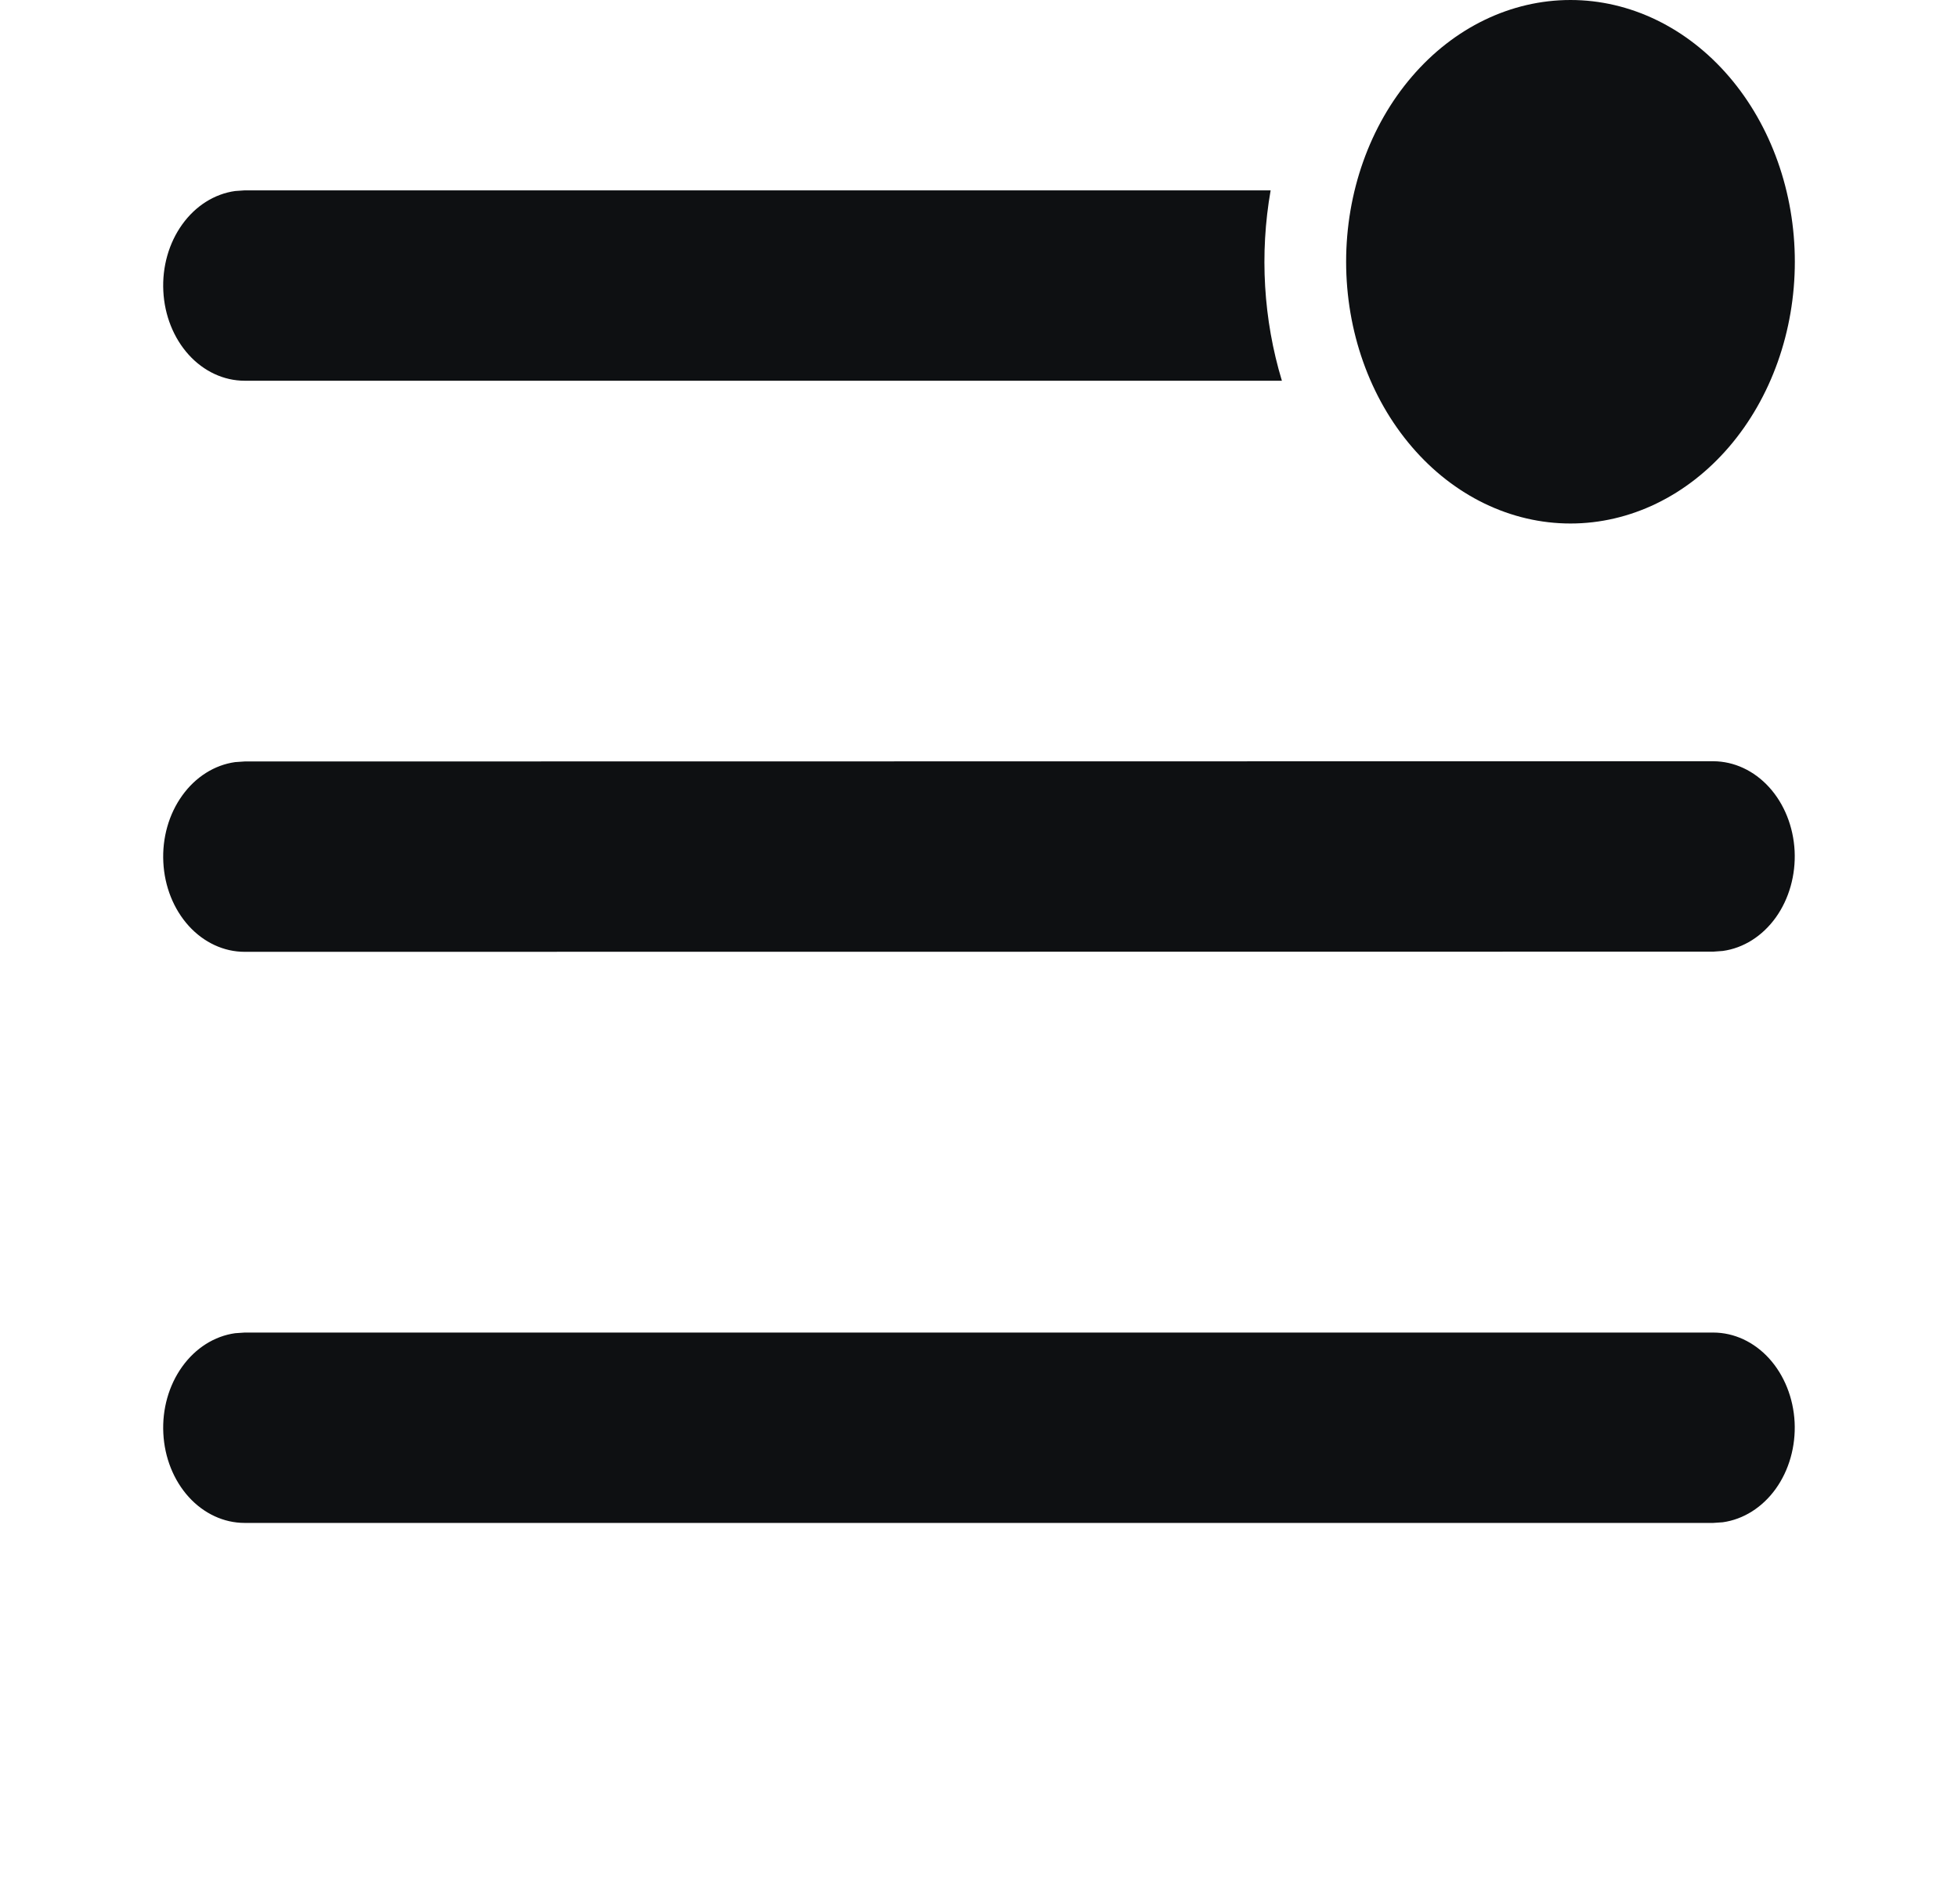 <svg width="36" height="35" viewBox="0 0 36 35" fill="none" xmlns="http://www.w3.org/2000/svg">
<path d="M28.875 9.625C29.969 9.625 31.018 9.118 31.792 8.215C32.565 7.313 33 6.089 33 4.812C33 3.536 32.565 2.312 31.792 1.41C31.018 0.507 29.969 0 28.875 0C27.781 0 26.731 0.507 25.958 1.41C25.184 2.312 24.75 3.536 24.75 4.812C24.75 6.089 25.184 7.313 25.958 8.215C26.731 9.118 27.781 9.625 28.875 9.625ZM23.569 7C23.229 5.877 23.157 4.667 23.362 3.5H4.498L4.323 3.512C3.943 3.565 3.595 3.785 3.35 4.127C3.104 4.469 2.98 4.907 3.003 5.353C3.025 5.798 3.192 6.216 3.47 6.523C3.748 6.829 4.116 7 4.498 7H23.569ZM31.5 24.5H4.498L4.323 24.512C3.943 24.565 3.595 24.785 3.35 25.127C3.104 25.469 2.98 25.907 3.003 26.353C3.025 26.798 3.192 27.216 3.47 27.523C3.748 27.829 4.116 28 4.498 28H31.5L31.675 27.988C32.055 27.935 32.403 27.715 32.649 27.373C32.894 27.031 33.018 26.593 32.996 26.147C32.973 25.702 32.806 25.284 32.528 24.977C32.25 24.671 31.882 24.5 31.5 24.5ZM4.498 14L31.5 13.996C31.882 13.997 32.25 14.168 32.528 14.474C32.806 14.78 32.973 15.199 32.996 15.644C33.018 16.089 32.894 16.528 32.649 16.87C32.403 17.212 32.055 17.432 31.675 17.484L31.5 17.497L4.498 17.5C4.116 17.5 3.748 17.329 3.47 17.023C3.192 16.716 3.025 16.298 3.003 15.853C2.98 15.407 3.104 14.969 3.35 14.627C3.595 14.285 3.943 14.065 4.323 14.012L4.498 14Z" fill="#0E1012"/>
</svg>
